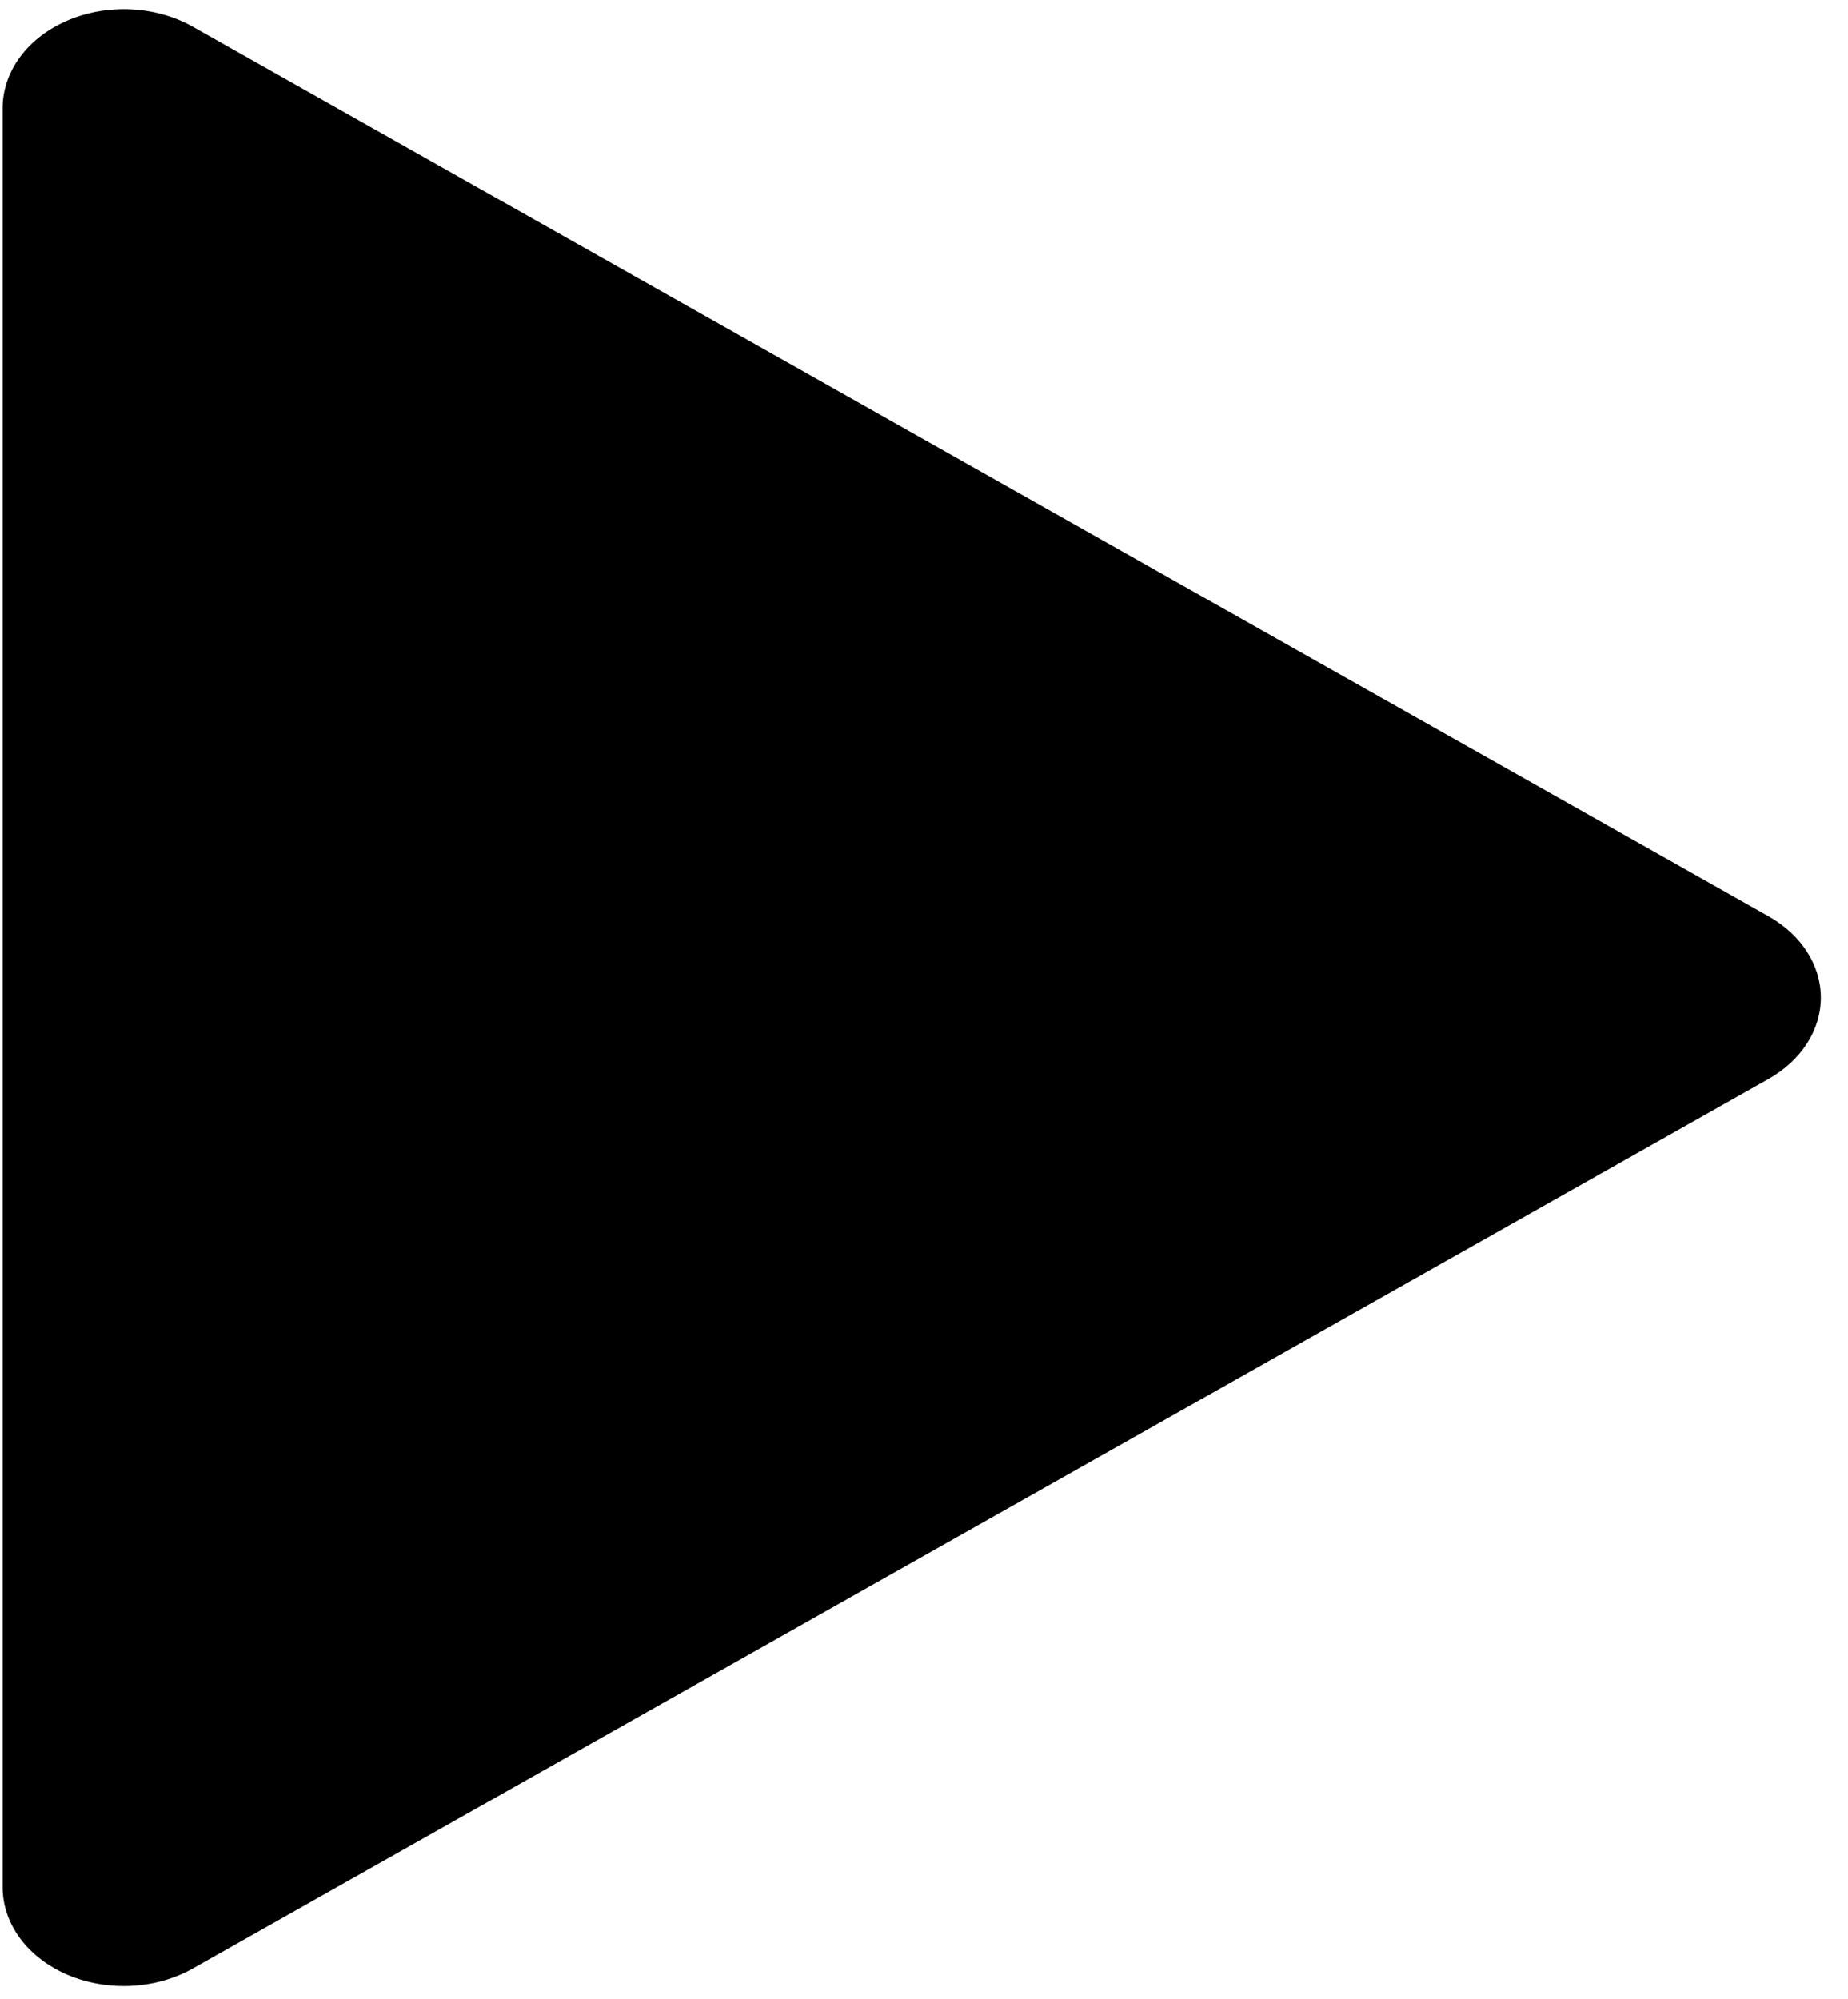 <svg width="49" height="53" viewBox="0 0 49 53" fill="none" xmlns="http://www.w3.org/2000/svg">
<path d="M1.793 52.358C2.313 52.579 2.897 52.679 3.482 52.65C4.067 52.62 4.631 52.462 5.113 52.19L46.896 28.604C47.323 28.362 47.672 28.04 47.913 27.665C48.154 27.29 48.28 26.873 48.28 26.449C48.28 26.026 48.154 25.608 47.913 25.233C47.672 24.858 47.323 24.536 46.896 24.295L5.113 0.708C4.631 0.436 4.067 0.277 3.481 0.247C2.896 0.218 2.312 0.32 1.793 0.542C1.273 0.764 0.838 1.097 0.535 1.506C0.231 1.915 0.071 2.384 0.07 2.862V50.036C0.07 50.514 0.231 50.984 0.534 51.393C0.838 51.802 1.273 52.136 1.793 52.358Z" fill="black"/>
</svg>
